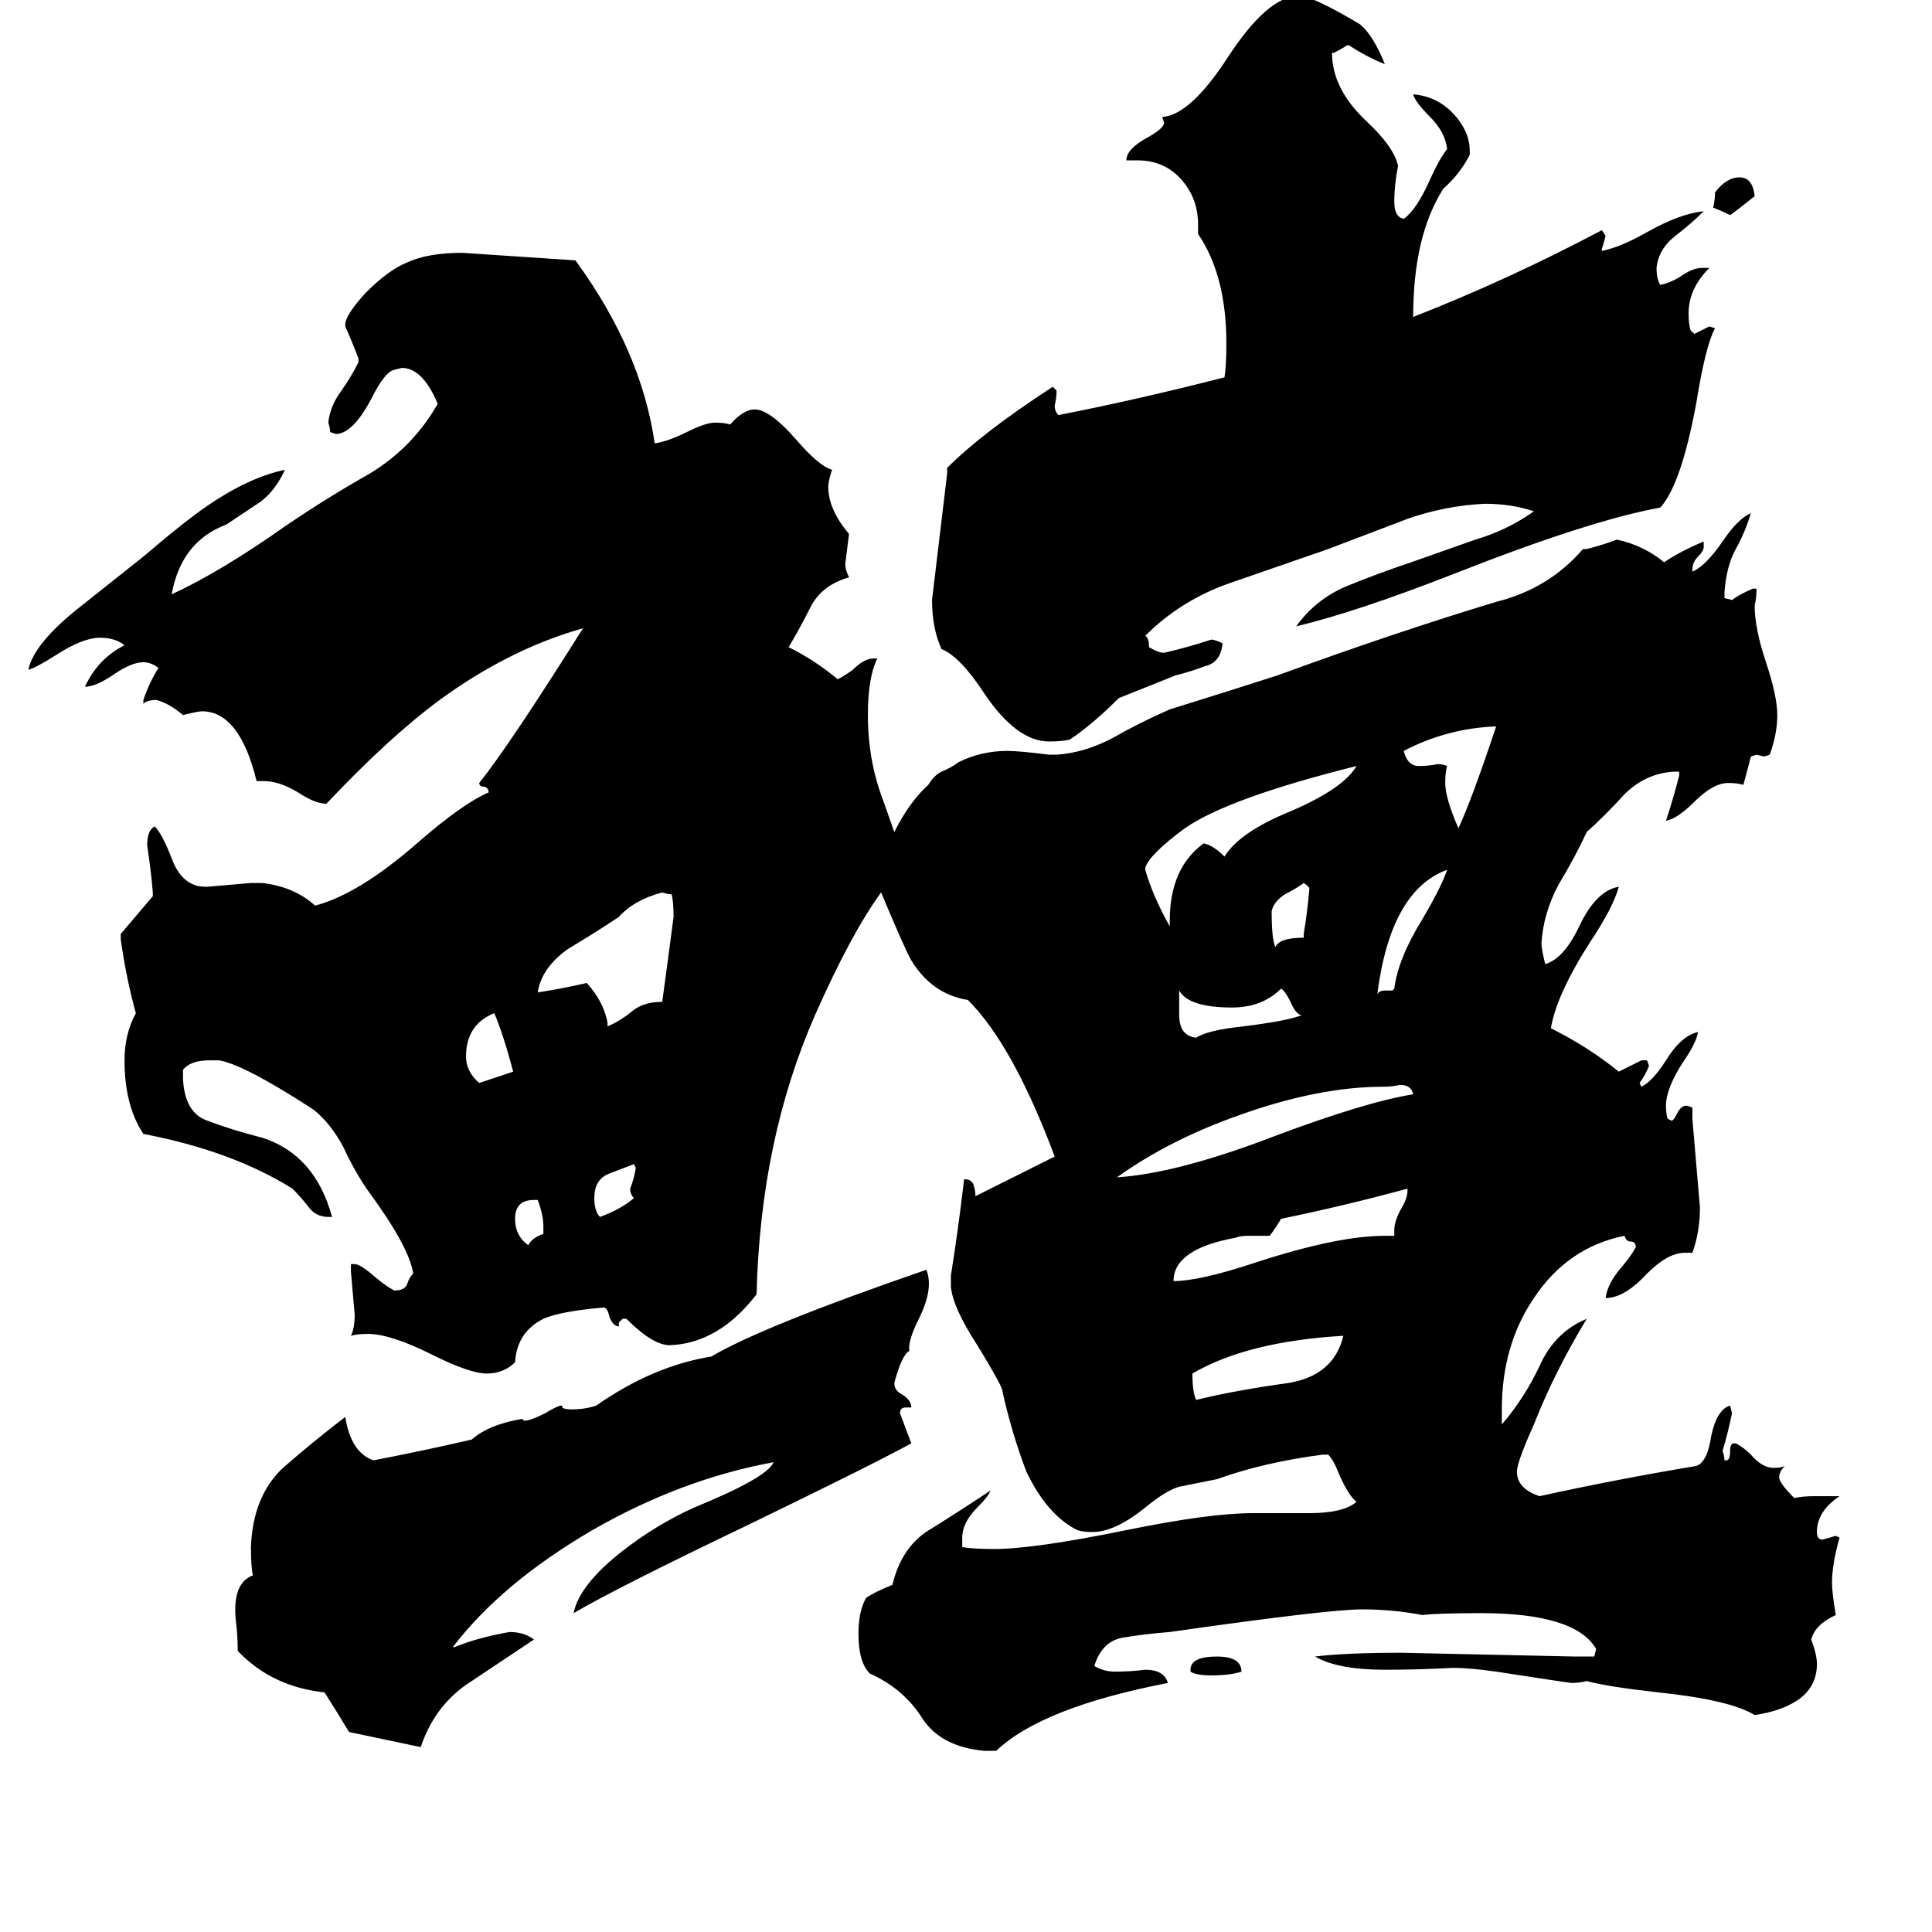 <svg xmlns="http://www.w3.org/2000/svg" viewBox="0 -800 1024 1024">
	<path fill="#000000" d="M491 -127Q495 -117 487 -101Q481 -89 482 -84Q478 -82 474 -67Q474 -63 478 -61Q483 -58 483 -54H480Q477 -54 477 -51Q480 -43 483 -35Q463 -24 397 8Q328 41 304 55Q307 40 330 22Q348 8 368 -1Q407 -17 410 -25Q361 -16 314 11Q266 39 240 73H241Q253 68 270 65Q278 65 283 69Q265 81 247 93Q230 105 223 126L185 118Q179 108 172 97Q144 94 126 75Q126 67 125 59Q123 39 134 35Q133 30 133 20Q134 -7 150 -22Q166 -36 183 -49Q186 -30 198 -26Q224 -31 250 -37Q259 -45 277 -48Q277 -45 289 -51Q299 -57 298 -54Q299 -53 303 -53Q310 -53 316 -55Q346 -76 377 -81Q404 -97 491 -127ZM336 -183L323 -178Q315 -175 315 -165Q315 -158 318 -155Q329 -159 336 -165Q334 -167 334 -170Q336 -175 337 -181ZM288 -146V-150Q288 -156 285 -164H283Q273 -164 273 -154Q273 -145 280 -140Q282 -144 288 -146ZM272 -232Q267 -251 262 -263Q247 -257 247 -240Q247 -232 254 -226Q263 -229 272 -232ZM322 -258V-256Q329 -259 335 -264Q341 -269 351 -269Q354 -291 357 -314Q357 -322 356 -326Q354 -326 351 -327Q336 -323 328 -314Q316 -306 301 -297Q287 -287 285 -274Q298 -276 311 -279Q320 -269 322 -258ZM691 -303V-305Q693 -317 694 -329Q694 -330 691 -332Q687 -329 681 -326Q675 -322 674 -317Q674 -302 676 -298Q678 -303 691 -303ZM631 86V85Q631 78 645 78Q658 78 658 86Q652 88 642 88Q634 88 631 86ZM930 -696Q920 -688 917 -686Q913 -688 908 -690Q909 -694 909 -698Q915 -706 922 -706Q929 -706 930 -696ZM625 -275V-262Q625 -251 634 -250Q640 -254 659 -256Q683 -259 690 -262Q687 -262 684 -269Q681 -275 679 -276Q669 -266 653 -266Q630 -266 625 -275ZM734 -275H738L739 -276Q741 -292 754 -313Q764 -330 767 -339Q737 -328 730 -273Q731 -275 734 -275ZM773 -361Q780 -376 793 -415Q767 -414 744 -402Q746 -394 752 -394Q757 -394 762 -395Q765 -395 767 -394Q766 -391 766 -385Q766 -377 773 -361ZM712 -92Q661 -89 632 -72Q632 -62 634 -58Q654 -63 683 -67Q707 -71 712 -92ZM620 -309V-312Q620 -340 638 -353Q643 -352 649 -346Q657 -359 684 -370Q712 -382 719 -394Q651 -377 628 -361Q609 -347 607 -340V-339Q611 -325 620 -309ZM749 -220Q748 -225 742 -225Q738 -224 733 -224Q699 -224 657 -209Q620 -196 592 -176Q624 -178 676 -198Q724 -216 749 -220ZM734 -145H739V-148Q739 -153 743 -160Q746 -165 746 -169V-170Q713 -161 679 -154Q676 -149 673 -145H662Q657 -145 655 -144Q622 -138 622 -121Q636 -121 666 -131Q709 -145 734 -145ZM902 -658H906Q895 -647 895 -634Q895 -628 896 -625L898 -623Q902 -625 906 -627L909 -626Q904 -617 899 -586Q891 -543 880 -531Q842 -524 771 -496Q720 -476 687 -468Q697 -482 713 -489Q730 -496 748 -502Q765 -508 782 -514Q799 -519 813 -529Q801 -533 787 -533Q766 -532 746 -525Q725 -517 704 -509Q678 -500 652 -491Q626 -482 607 -463Q609 -462 609 -457Q614 -454 617 -454Q630 -457 642 -461Q644 -461 648 -459Q647 -449 639 -447Q631 -444 623 -442Q608 -436 593 -430Q579 -416 567 -408Q563 -407 556 -407Q539 -407 522 -432Q509 -452 499 -456Q494 -467 494 -482Q498 -515 502 -549V-552Q521 -571 558 -595L560 -593Q560 -589 559 -585Q559 -582 561 -580Q602 -588 649 -600Q650 -606 650 -618Q650 -654 635 -676V-681Q635 -695 626 -705Q617 -715 603 -715H597Q597 -721 608 -727Q617 -732 617 -735L616 -738Q631 -739 651 -770Q672 -802 688 -802H689Q696 -802 721 -787Q728 -781 734 -766Q724 -770 715 -776H714Q711 -774 707 -772H706Q706 -753 724 -736Q739 -722 741 -712Q739 -702 739 -693Q739 -685 744 -684Q751 -689 758 -705Q763 -716 767 -721Q766 -730 758 -738Q750 -746 749 -750Q762 -749 771 -739Q779 -730 779 -720V-718Q774 -708 765 -700Q749 -675 749 -632Q800 -652 849 -678L851 -675Q850 -671 849 -668V-667Q859 -669 873 -677Q891 -687 903 -688Q897 -682 888 -675Q879 -668 878 -658Q878 -652 880 -649Q885 -650 890 -653Q897 -658 902 -658ZM474 -359Q482 -375 492 -384Q495 -389 499 -391Q504 -393 508 -396Q520 -402 534 -402Q540 -402 556 -400H560Q575 -401 590 -409Q604 -417 620 -424Q649 -433 677 -442Q740 -465 793 -481Q821 -488 839 -509H841Q849 -511 857 -514Q871 -511 882 -502Q891 -508 903 -513V-510Q903 -508 900 -505Q897 -502 897 -498V-497Q904 -500 913 -513Q921 -525 928 -528Q925 -518 920 -509Q915 -500 914 -486V-483L918 -482Q922 -485 929 -488H931Q931 -483 930 -479Q930 -467 936 -449Q942 -431 942 -421Q942 -411 938 -400L935 -399L931 -400L928 -399Q926 -391 924 -384Q921 -385 916 -385Q908 -385 898 -375Q889 -366 883 -365Q887 -377 890 -389V-391H887Q872 -390 861 -379Q851 -368 841 -359Q835 -346 826 -331Q818 -316 817 -300Q817 -297 819 -289Q829 -292 837 -309Q846 -328 858 -330Q855 -319 843 -301Q825 -273 822 -255Q842 -245 858 -232Q864 -235 870 -238H873L874 -235Q872 -230 869 -226L870 -224Q876 -227 883 -238Q891 -251 900 -253Q899 -247 892 -237Q883 -223 883 -214Q883 -209 884 -207L886 -206Q887 -206 889 -210Q891 -214 894 -214L897 -213V-207Q899 -183 901 -160Q901 -147 897 -136H893Q884 -136 873 -125Q861 -112 851 -112Q852 -120 860 -129Q865 -135 867 -139Q867 -142 864 -142Q862 -142 861 -145Q831 -139 813 -112Q796 -87 796 -53V-45Q808 -59 816 -76Q824 -94 841 -101Q824 -73 813 -45Q804 -25 804 -20Q804 -11 816 -7Q857 -16 899 -23Q905 -25 907 -39Q910 -53 917 -55L918 -51Q916 -41 913 -31Q914 -28 914 -26H915Q917 -26 917 -31Q917 -35 919 -35H920Q924 -33 928 -29Q934 -22 940 -22Q944 -22 946 -23Q943 -20 943 -17Q943 -14 951 -6Q955 -7 962 -7H975Q963 1 963 12Q963 16 966 16Q970 15 973 14L975 15Q971 29 971 39Q971 44 973 56Q962 61 960 69Q963 77 963 82Q963 94 953 101Q944 107 930 109Q917 101 879 97Q852 94 841 91Q837 92 833 92Q832 92 793 86Q779 84 770 84Q752 85 734 85Q709 85 697 78Q713 76 743 76Q789 77 835 78H845L846 74Q835 55 785 55Q762 55 754 56Q738 53 722 53Q704 53 620 65Q607 66 595 68Q584 70 580 83Q585 86 591 86Q599 86 607 85Q617 85 619 92Q552 105 528 128H522Q499 126 489 111Q479 95 461 87Q455 81 455 66Q455 54 459 47Q463 44 473 40Q478 19 494 10Q510 0 525 -10Q524 -7 518 -1Q510 7 510 15V20Q516 21 527 21Q548 21 597 11Q641 2 664 2H694Q712 2 719 -4Q715 -7 710 -18Q707 -26 704 -29H701Q670 -25 645 -16Q635 -14 625 -12Q618 -10 607 -1Q591 12 579 12Q574 12 571 11Q555 3 544 -20Q536 -41 531 -64Q529 -69 518 -87Q505 -107 504 -118V-124Q508 -149 511 -175Q515 -175 516 -172Q517 -169 517 -166L559 -187Q537 -246 513 -270Q494 -273 483 -291Q480 -296 467 -327Q451 -305 432 -262Q403 -196 401 -114Q381 -88 355 -87Q346 -87 332 -101H330L328 -99V-97Q325 -97 323 -102Q322 -107 320 -107Q297 -105 288 -101Q274 -94 273 -78Q267 -72 258 -72Q249 -72 229 -82Q207 -93 195 -93Q189 -93 186 -92Q188 -96 188 -103Q187 -114 186 -126V-130H188Q191 -130 199 -123Q205 -118 209 -116Q215 -116 216 -120Q217 -123 219 -125Q217 -139 195 -169Q188 -179 182 -192Q175 -205 166 -212Q129 -236 116 -238H111Q101 -238 97 -233V-228Q98 -210 110 -206Q123 -201 139 -197Q167 -188 176 -155H174Q167 -155 163 -161Q159 -166 155 -170Q123 -190 76 -199Q66 -214 66 -238Q66 -252 72 -263Q67 -281 64 -302V-305L81 -325V-327Q80 -339 78 -352Q78 -360 82 -362Q86 -358 91 -345Q95 -334 103 -331Q105 -330 110 -330Q122 -331 133 -332H139Q156 -330 167 -320Q190 -326 221 -353Q245 -374 259 -380Q259 -382 257 -383Q254 -383 254 -385Q270 -405 309 -467Q270 -456 233 -429Q206 -409 173 -374Q167 -374 158 -380Q148 -386 140 -386H136Q127 -423 107 -423Q105 -423 97 -421Q90 -427 83 -429Q78 -429 76 -427V-429Q79 -438 84 -446Q80 -449 76 -449Q70 -449 61 -443Q51 -436 45 -436Q52 -451 66 -458Q61 -462 53 -462Q44 -462 30 -453Q19 -446 15 -445Q18 -459 42 -478L76 -505Q97 -523 110 -532Q132 -547 151 -551Q146 -540 138 -534Q129 -528 120 -522Q96 -513 91 -485Q117 -497 151 -521Q173 -536 196 -549Q219 -563 232 -586Q224 -605 213 -605L209 -604Q204 -603 197 -589Q187 -570 178 -570L175 -571Q175 -573 174 -576Q175 -585 181 -593Q186 -600 190 -608V-610Q187 -618 183 -627V-628Q183 -633 194 -645Q206 -657 216 -661Q227 -666 245 -666Q275 -664 305 -662Q340 -614 347 -565Q354 -566 364 -571Q374 -576 379 -576Q384 -576 387 -575Q394 -583 400 -583Q408 -583 422 -567Q434 -553 441 -551Q439 -545 439 -542Q439 -530 450 -517Q449 -509 448 -501Q448 -498 450 -494Q436 -490 430 -479Q424 -467 418 -457Q432 -450 444 -440Q448 -442 452 -445Q458 -451 463 -451H465Q460 -441 460 -421Q460 -397 468 -376Q473 -362 474 -359Z"/>
</svg>